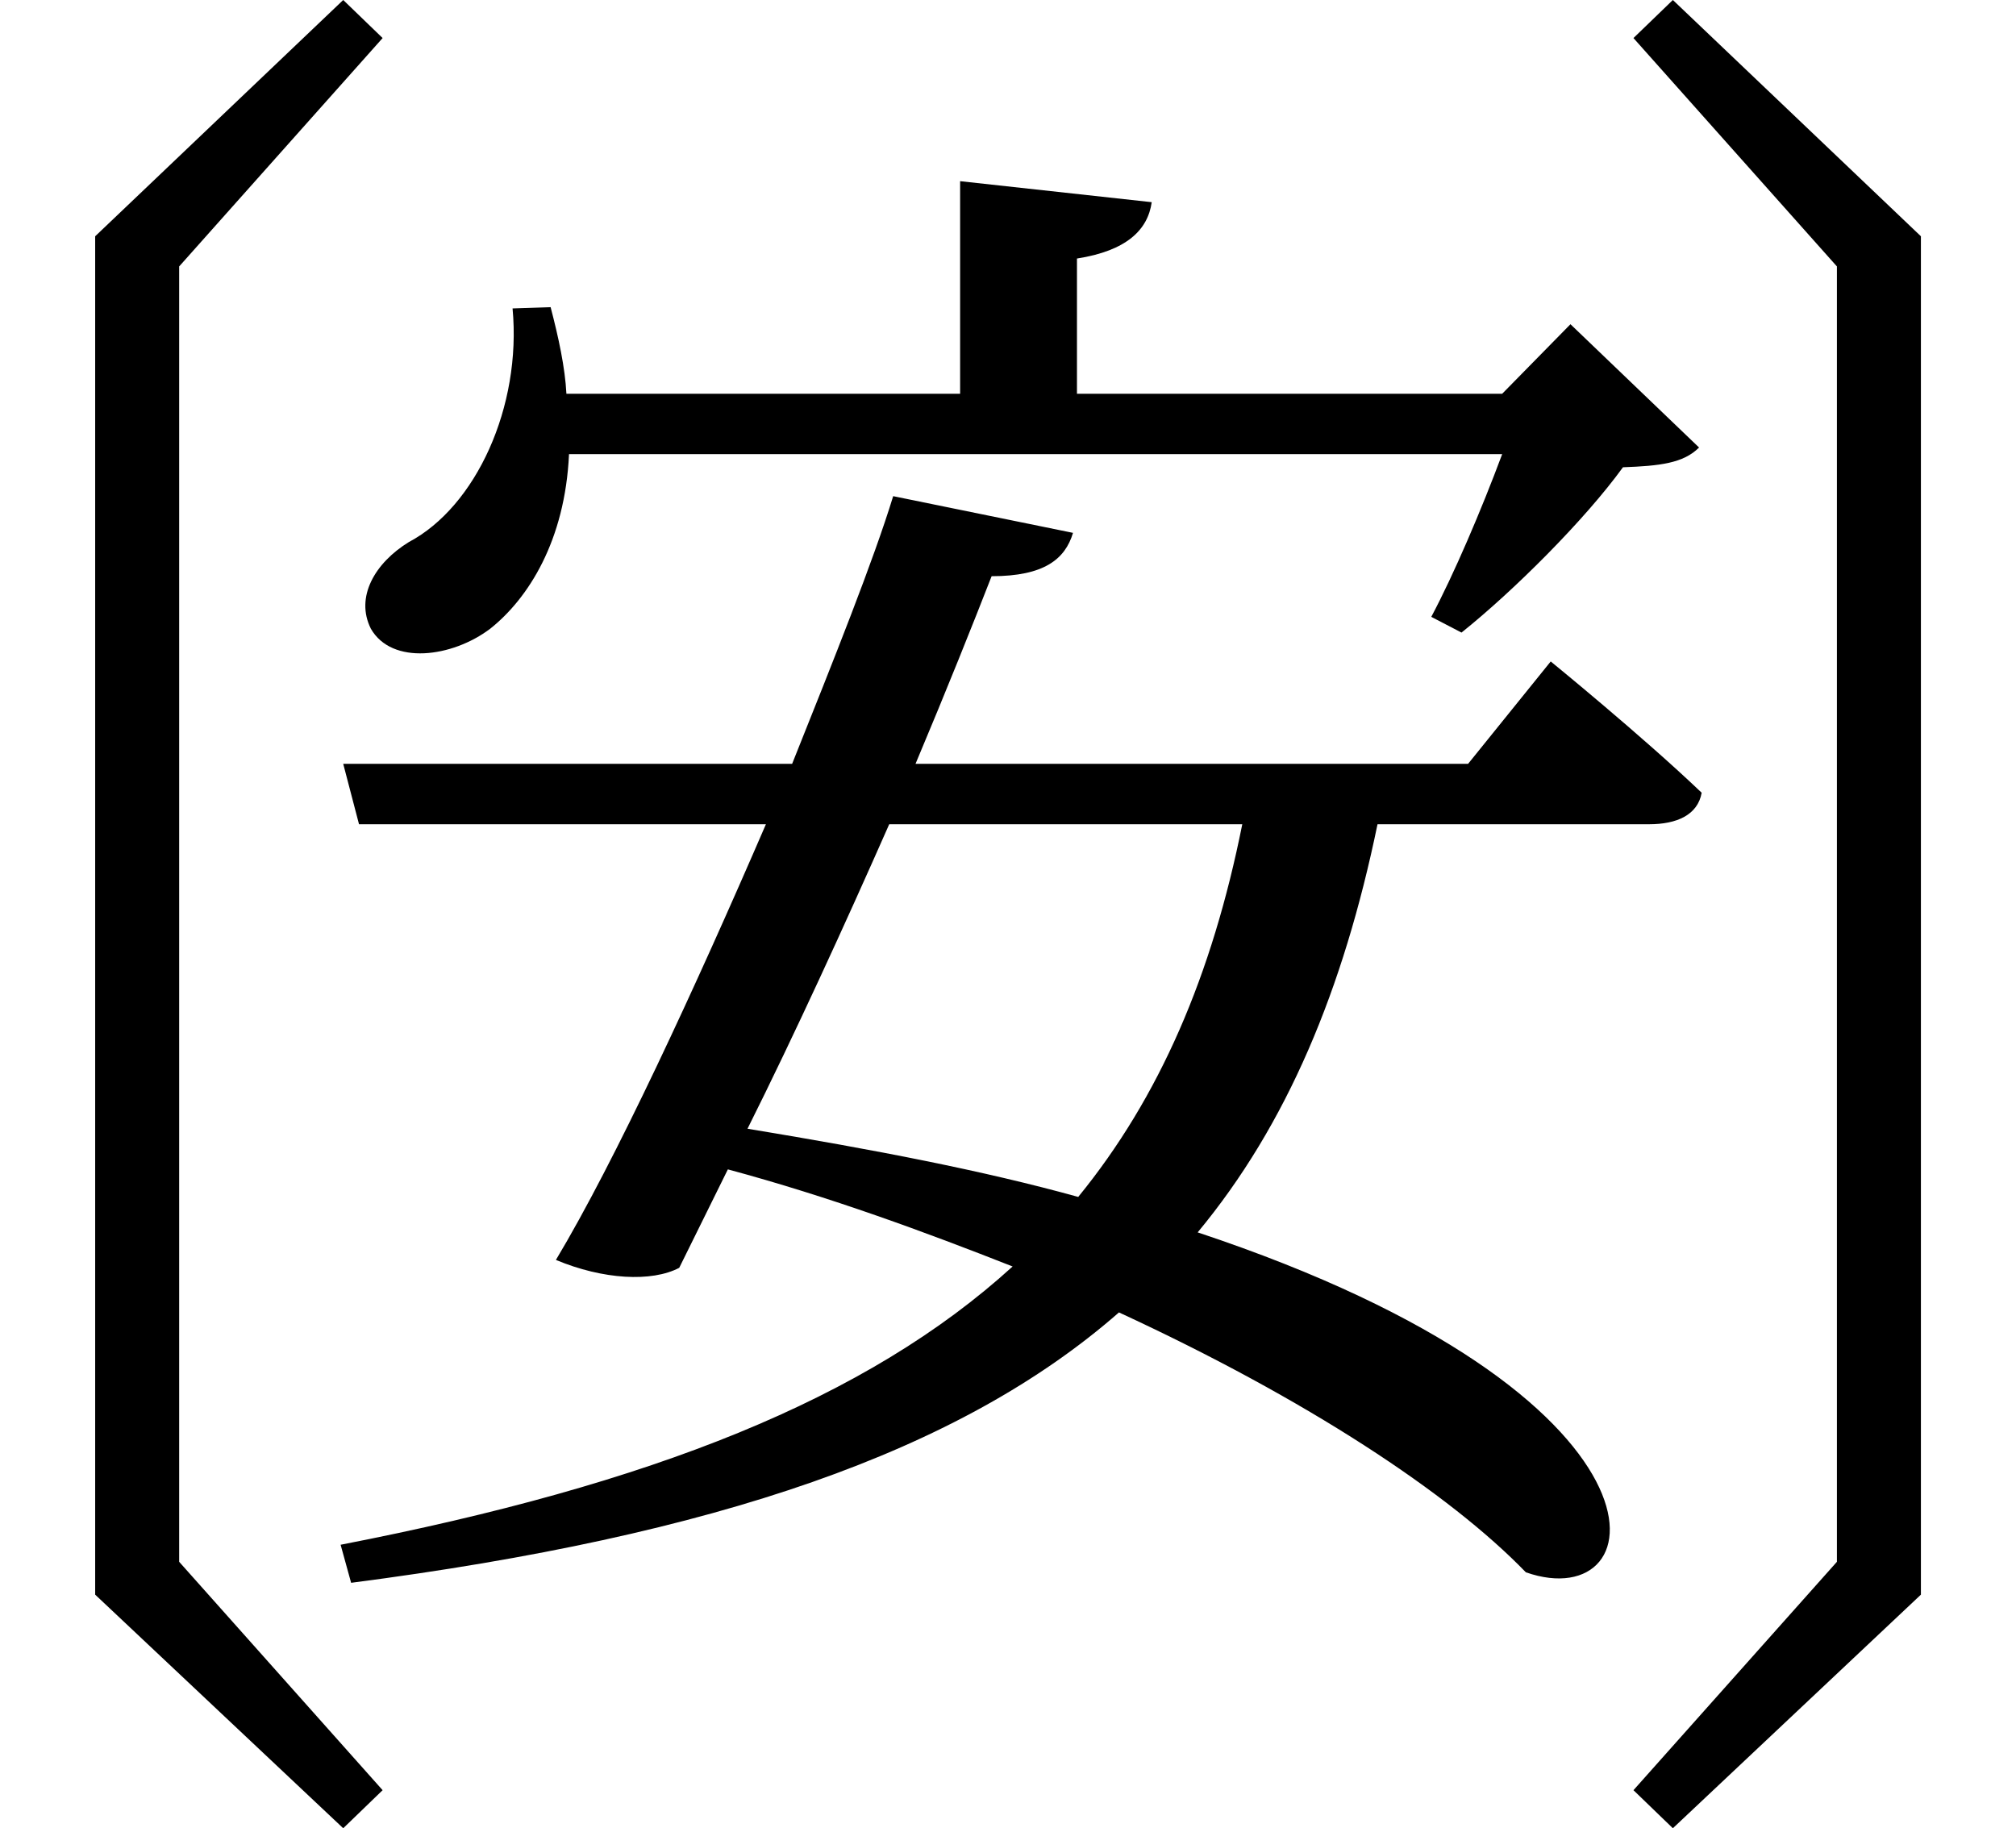 <svg height="21.766" viewBox="0 0 24 21.766" width="24" xmlns="http://www.w3.org/2000/svg">
<path d="M22.891,0.984 L22.891,17.156 L19.938,19.969 L19.469,19.516 L21.891,16.797 L21.891,1.375 L19.469,-1.344 L19.938,-1.797 Z M1.156,17.156 L1.156,0.984 L4.109,-1.797 L4.578,-1.344 L2.156,1.375 L2.156,16.797 L4.578,19.516 L4.109,19.969 Z M13.734,17.562 L11.453,17.812 L11.453,15.281 L6.766,15.281 C6.75,15.594 6.672,15.953 6.578,16.312 L6.125,16.297 C6.234,15.125 5.688,13.938 4.891,13.516 C4.484,13.266 4.25,12.859 4.438,12.484 C4.688,12.047 5.406,12.141 5.859,12.484 C6.312,12.844 6.75,13.531 6.797,14.562 L17.906,14.562 C17.656,13.891 17.328,13.125 17.062,12.625 L17.422,12.438 C18.047,12.938 18.891,13.781 19.344,14.406 C19.781,14.422 20.062,14.453 20.25,14.641 L18.719,16.109 L17.906,15.281 L12.844,15.281 L12.844,16.891 C13.438,16.984 13.688,17.234 13.734,17.562 Z M18.484,12.094 L17.5,10.875 L10.922,10.875 C11.297,11.766 11.609,12.547 11.828,13.109 C12.453,13.109 12.703,13.312 12.797,13.625 L10.656,14.062 C10.422,13.297 9.953,12.125 9.453,10.875 L4.109,10.875 L4.297,10.156 L9.141,10.156 C8.297,8.203 7.344,6.141 6.641,4.969 C7.203,4.734 7.781,4.703 8.109,4.875 L8.688,6.047 C9.906,5.719 11.047,5.297 12.078,4.891 C10.344,3.312 7.781,2.297 4.078,1.578 L4.203,1.125 C8.547,1.688 11.453,2.688 13.344,4.344 C15.578,3.312 17.281,2.188 18.188,1.25 C19.75,0.703 20.156,3.344 14.281,5.297 C15.344,6.578 16.016,8.188 16.422,10.156 L19.656,10.156 C19.984,10.156 20.234,10.266 20.281,10.531 C19.578,11.203 18.484,12.094 18.484,12.094 Z M8.922,6.531 C9.484,7.656 10.078,8.953 10.609,10.156 L14.812,10.156 C14.453,8.359 13.828,6.906 12.859,5.719 C11.734,6.031 10.438,6.281 8.922,6.531 Z" transform="translate(-0.023, 19.969) scale(1, -1)"/>
</svg>